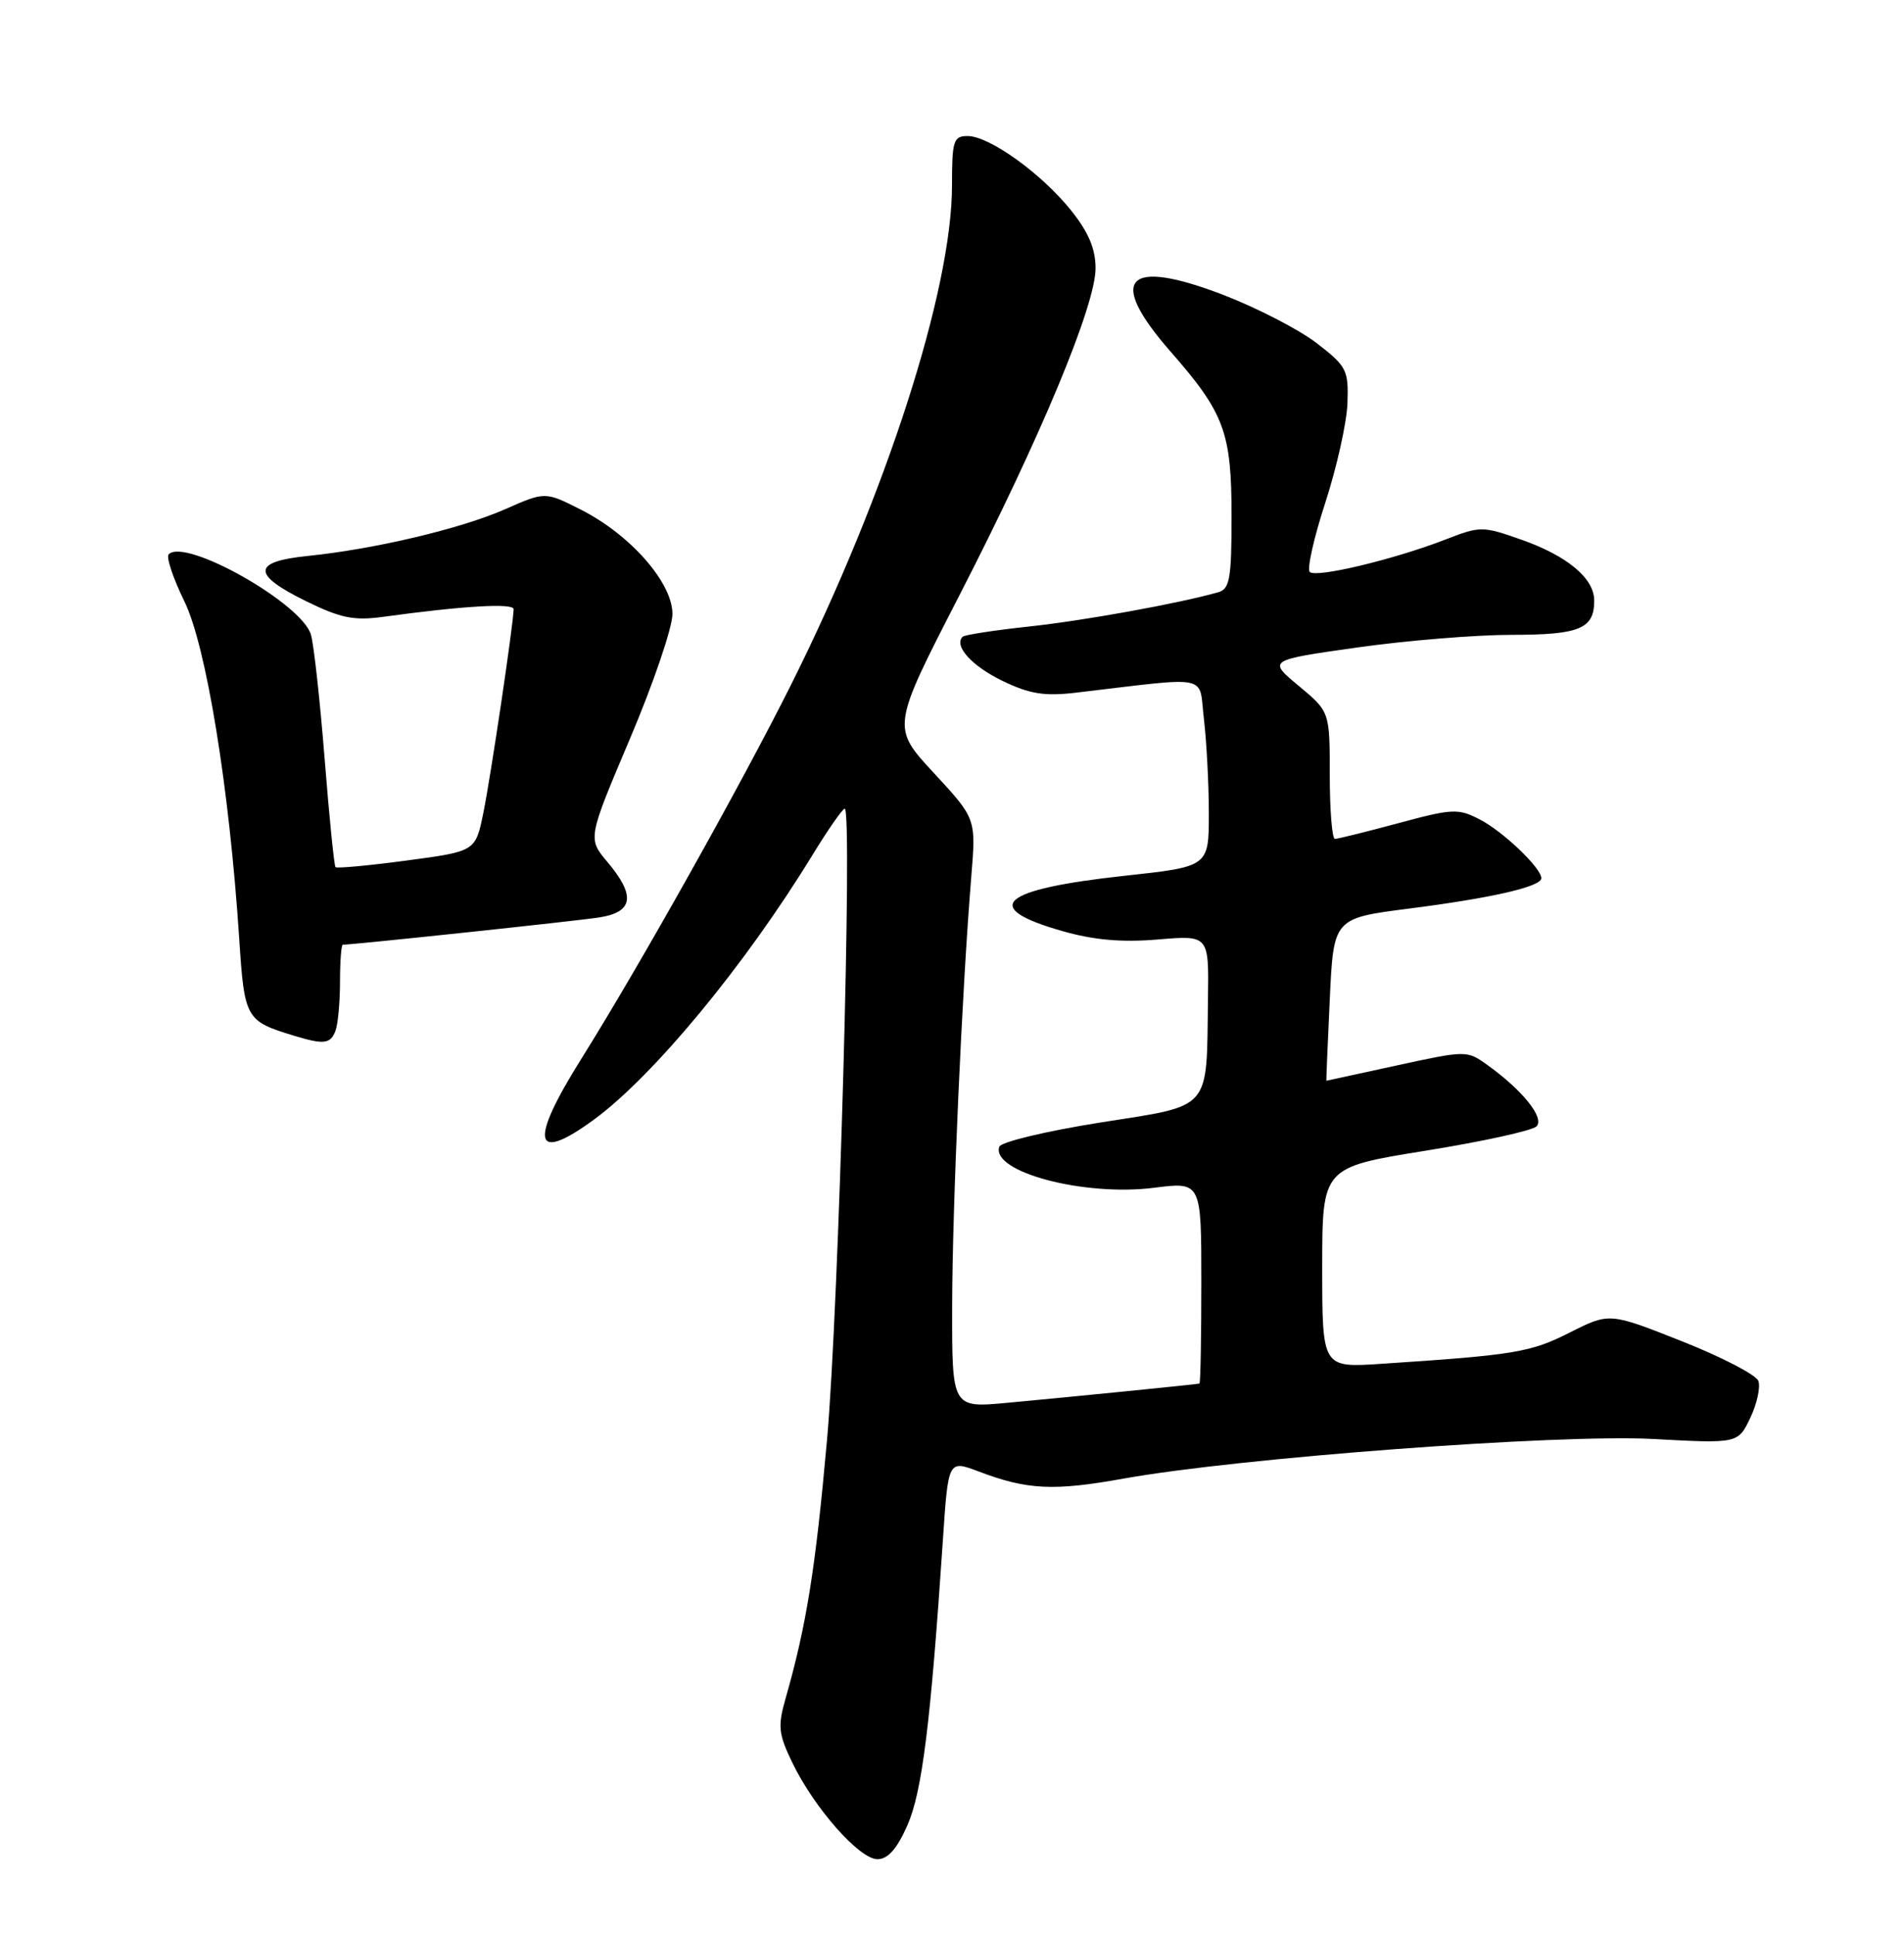 <?xml version="1.0" encoding="UTF-8" standalone="no"?>
<!DOCTYPE svg PUBLIC "-//W3C//DTD SVG 1.1//EN" "http://www.w3.org/Graphics/SVG/1.1/DTD/svg11.dtd" >
<svg xmlns="http://www.w3.org/2000/svg" xmlns:xlink="http://www.w3.org/1999/xlink" version="1.1" viewBox="0 0 252 256">
 <g >
 <path fill="currentColor"
d=" M 120.09 241.53 C 122.04 237.12 123.17 228.06 124.79 203.84 C 125.50 193.18 125.50 193.18 129.50 194.69 C 135.94 197.14 139.44 197.31 148.73 195.64 C 164.04 192.89 206.27 189.73 218.76 190.40 C 230.03 191.01 230.03 191.01 231.66 187.60 C 232.55 185.72 233.03 183.52 232.72 182.71 C 232.41 181.91 227.85 179.54 222.58 177.46 C 213.01 173.67 213.01 173.67 207.76 176.32 C 202.58 178.94 200.51 179.29 182.75 180.46 C 175.00 180.97 175.00 180.97 175.00 167.72 C 175.00 154.46 175.00 154.46 188.67 152.26 C 196.19 151.05 202.80 149.60 203.36 149.04 C 204.47 147.93 201.52 144.25 196.81 140.88 C 194.16 138.98 194.02 138.98 184.86 140.98 C 179.76 142.09 175.57 143.00 175.55 143.00 C 175.52 143.00 175.72 138.17 176.00 132.25 C 176.50 121.50 176.50 121.50 186.50 120.22 C 197.46 118.82 204.00 117.32 204.00 116.20 C 204.00 114.85 198.94 110.02 195.86 108.43 C 193.00 106.95 192.25 106.98 185.08 108.92 C 180.83 110.06 177.06 111.00 176.68 111.00 C 176.31 111.00 176.00 107.21 176.00 102.58 C 176.00 94.17 176.00 94.17 171.90 90.76 C 167.79 87.35 167.79 87.35 179.65 85.67 C 186.17 84.75 195.35 84.00 200.05 84.00 C 209.07 84.00 211.00 83.20 211.00 79.47 C 211.00 76.51 207.42 73.53 201.28 71.38 C 196.21 69.60 195.91 69.60 191.28 71.40 C 184.46 74.04 174.16 76.50 173.35 75.68 C 172.96 75.30 173.89 71.17 175.41 66.50 C 176.93 61.83 178.25 55.91 178.34 53.34 C 178.49 48.95 178.24 48.47 174.29 45.42 C 171.97 43.63 166.42 40.76 161.96 39.04 C 149.03 34.06 146.43 36.81 154.91 46.50 C 162.07 54.67 163.00 57.20 163.00 68.33 C 163.00 76.55 162.76 77.93 161.25 78.36 C 156.06 79.84 143.47 82.12 136.19 82.90 C 131.62 83.39 127.67 84.00 127.41 84.25 C 126.21 85.46 128.61 88.12 132.68 90.09 C 136.26 91.82 138.22 92.14 142.34 91.66 C 160.55 89.52 158.62 89.13 159.34 95.13 C 159.69 98.08 159.99 103.69 159.99 107.59 C 160.00 114.67 160.00 114.67 148.85 115.88 C 132.36 117.67 129.64 120.07 140.58 123.19 C 144.78 124.39 148.46 124.71 153.25 124.31 C 160.00 123.74 160.00 123.74 159.88 132.12 C 159.67 147.18 160.55 146.17 145.56 148.54 C 138.45 149.67 132.47 151.10 132.26 151.73 C 131.14 155.07 143.50 158.34 152.75 157.16 C 159.00 156.37 159.00 156.37 159.00 169.68 C 159.00 177.01 158.89 183.03 158.75 183.07 C 158.39 183.17 141.71 184.84 133.25 185.62 C 126.00 186.29 126.00 186.29 126.02 172.89 C 126.04 159.78 127.32 131.00 128.56 115.90 C 129.18 108.31 129.18 108.31 123.59 102.27 C 118.00 96.24 118.00 96.24 126.93 78.87 C 137.71 57.90 145.00 40.41 145.00 35.50 C 145.00 32.92 144.07 30.72 141.75 27.83 C 137.86 22.97 130.94 18.00 128.07 18.00 C 126.19 18.00 126.00 18.59 126.00 24.56 C 126.00 38.35 117.28 65.41 104.75 90.50 C 98.14 103.73 84.64 127.81 76.95 140.08 C 69.99 151.18 70.57 154.02 78.60 148.15 C 86.47 142.39 98.60 127.72 107.46 113.25 C 109.56 109.81 111.52 107.00 111.80 107.00 C 112.86 107.00 111.01 173.16 109.46 190.50 C 107.94 207.55 106.74 215.05 103.98 224.71 C 102.92 228.43 103.02 229.41 104.89 233.28 C 107.80 239.27 113.74 246.00 116.13 246.00 C 117.52 246.00 118.71 244.65 120.09 241.53 Z  M 44.39 136.42 C 44.73 135.55 45.00 132.62 45.00 129.92 C 45.00 127.21 45.17 125.00 45.37 125.00 C 46.74 125.00 76.23 121.87 79.25 121.40 C 83.84 120.70 84.17 118.54 80.39 114.05 C 77.78 110.95 77.78 110.95 83.39 97.71 C 86.48 90.43 89.00 83.02 89.00 81.24 C 89.00 77.09 83.45 70.77 76.89 67.44 C 72.15 65.04 72.15 65.04 66.83 67.39 C 60.95 69.97 49.62 72.65 40.75 73.56 C 33.35 74.31 33.29 76.01 40.52 79.55 C 45.11 81.80 46.84 82.15 50.77 81.61 C 61.33 80.16 68.00 79.77 67.98 80.61 C 67.94 82.65 64.93 102.90 63.97 107.57 C 62.93 112.65 62.93 112.65 53.83 113.86 C 48.83 114.53 44.59 114.92 44.41 114.74 C 44.22 114.56 43.58 108.13 42.97 100.45 C 42.36 92.78 41.55 85.38 41.16 84.00 C 40.02 79.89 24.54 71.13 22.33 73.34 C 21.97 73.70 22.90 76.49 24.39 79.54 C 27.30 85.48 30.35 104.23 31.66 124.19 C 32.35 134.82 32.52 135.10 38.94 137.05 C 42.85 138.24 43.73 138.14 44.39 136.42 Z "/>
</g>
</svg>
